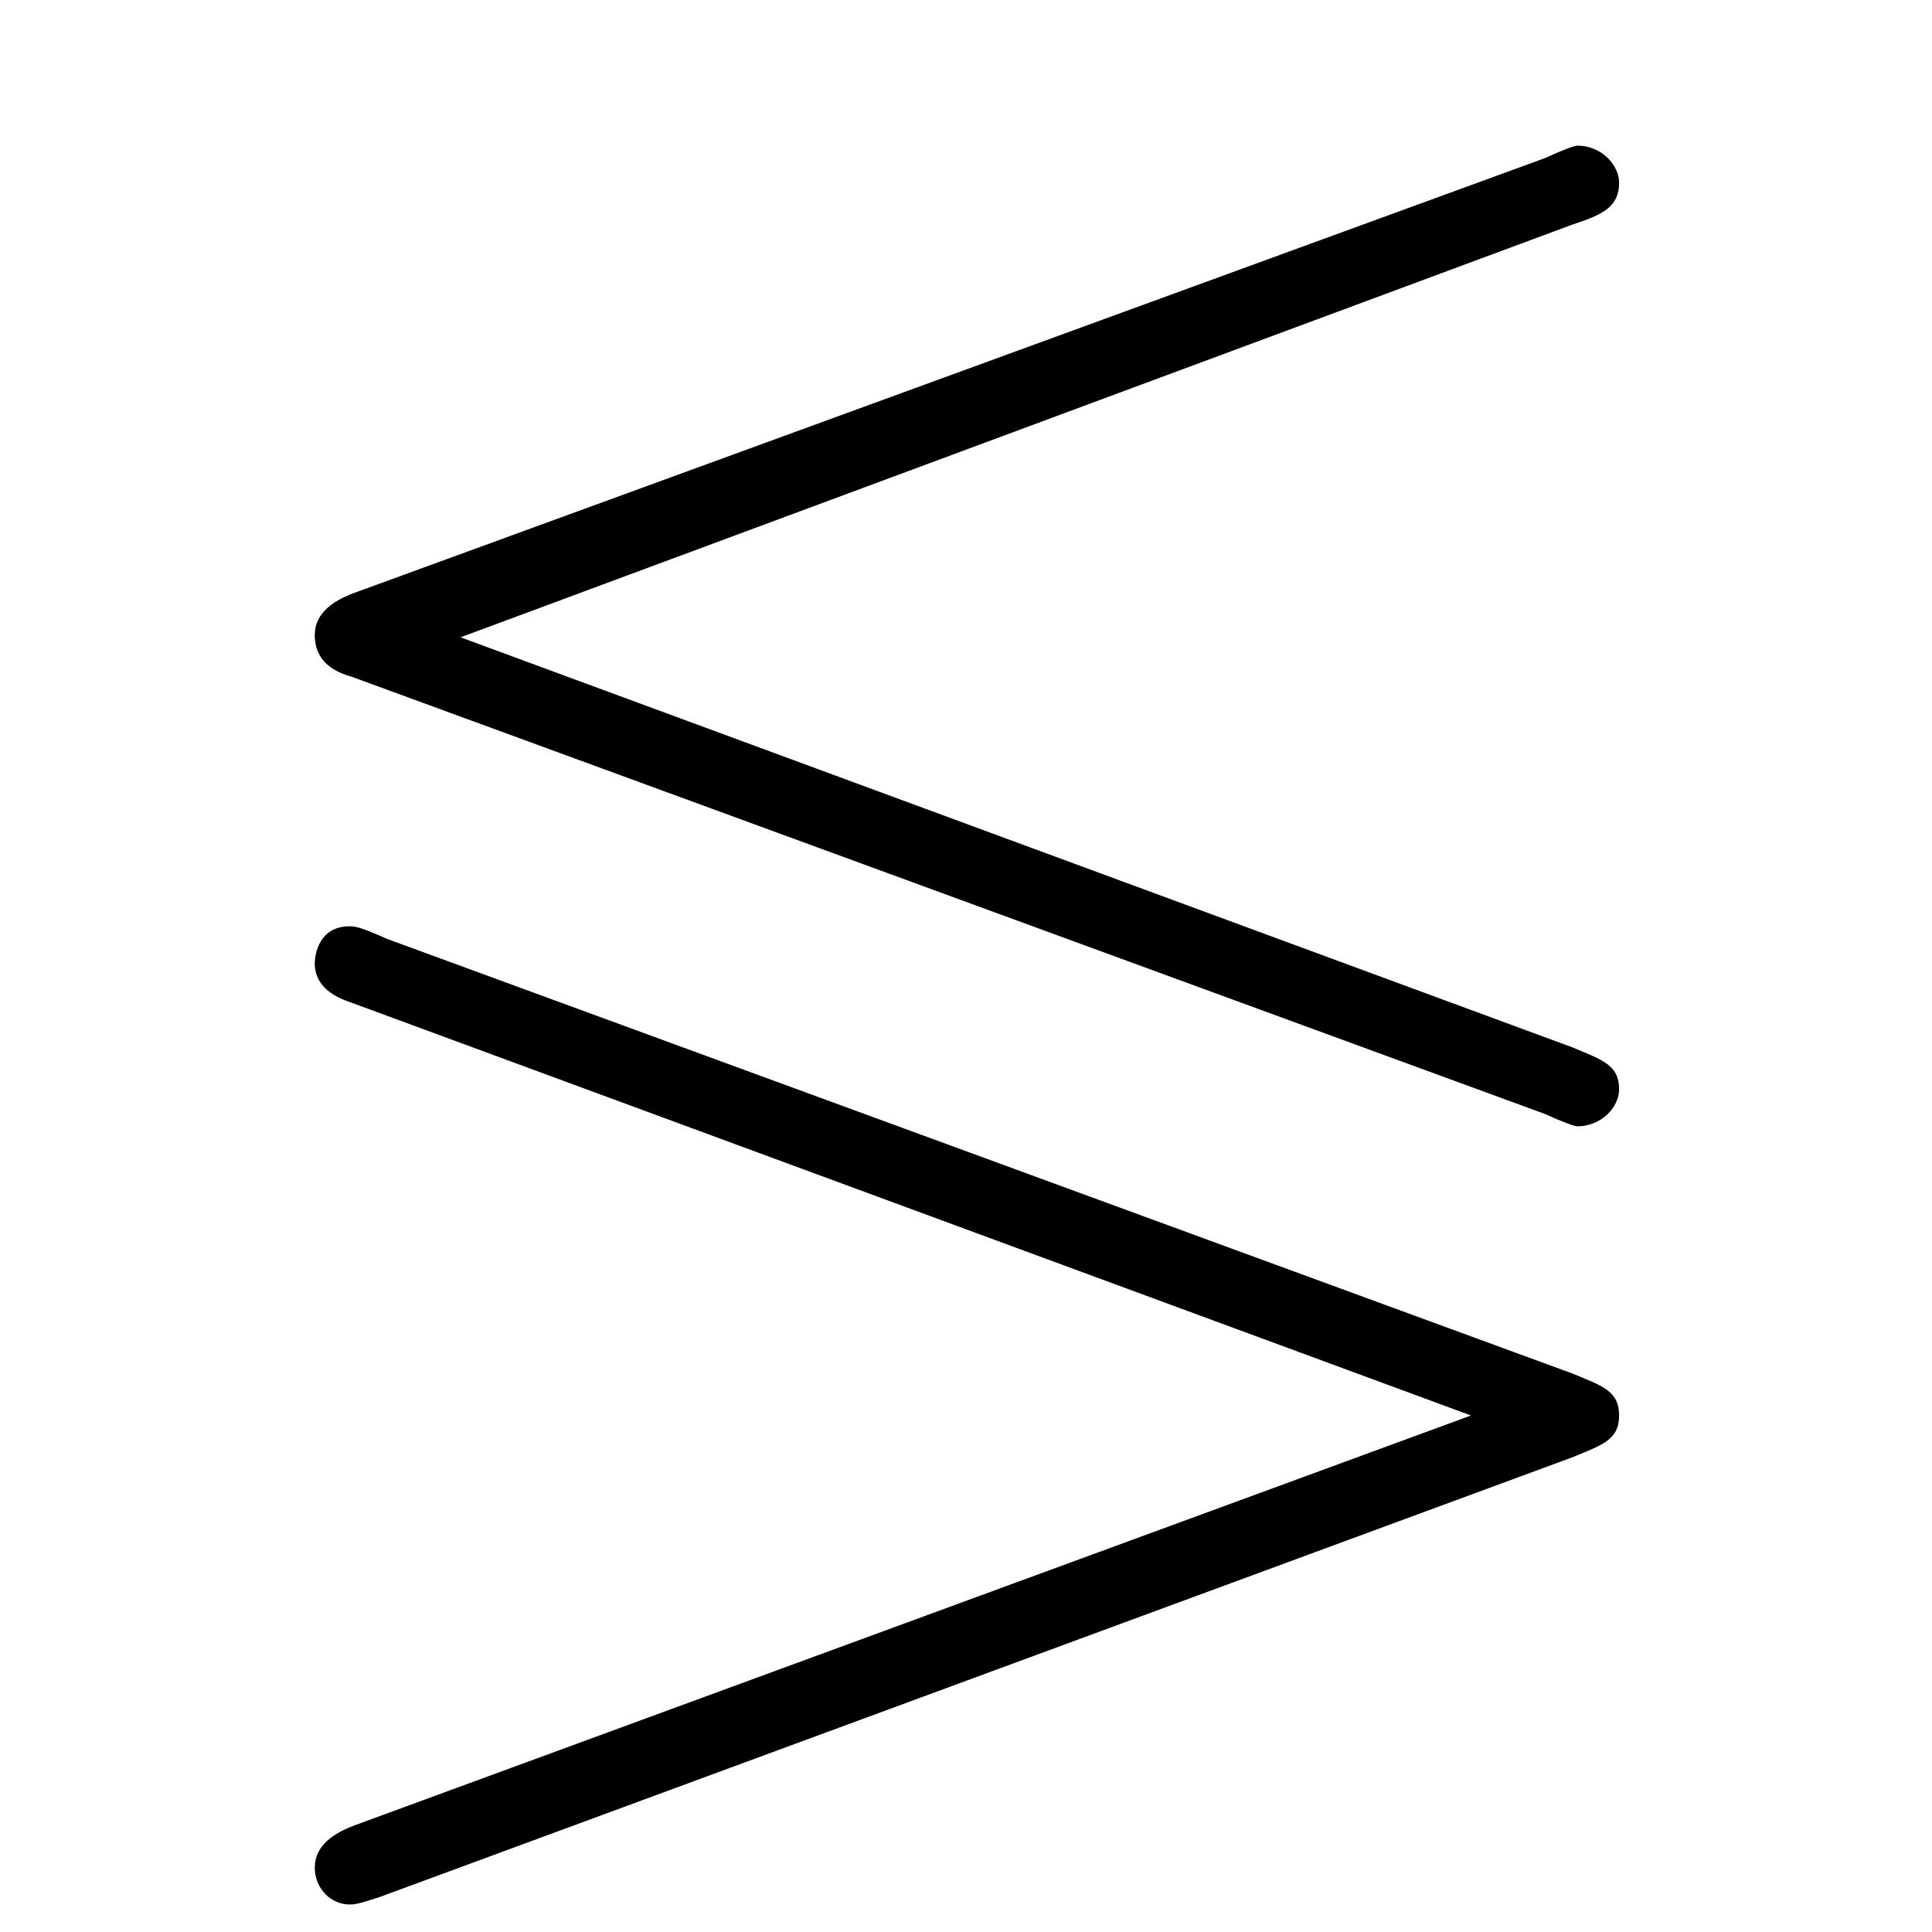 <?xml version="1.0" encoding="UTF-8"?>
<svg xmlns="http://www.w3.org/2000/svg" xmlns:xlink="http://www.w3.org/1999/xlink" width="12.22pt" height="12.22pt" viewBox="0 0 12.22 12.22" version="1.1">
<defs>
<g>
<symbol overflow="visible" id="glyph0-0">
<path style="stroke:none;" d=""/>
</symbol>
<symbol overflow="visible" id="glyph0-1">
<path style="stroke:none;" d="M 8.484 -7.641 C 8.672 -7.703 8.781 -7.75 8.781 -7.906 C 8.781 -8.016 8.672 -8.141 8.516 -8.141 C 8.516 -8.141 8.484 -8.141 8.312 -8.062 L 0.781 -5.312 C 0.656 -5.266 0.531 -5.188 0.531 -5.047 C 0.531 -4.875 0.656 -4.812 0.766 -4.781 L 8.312 -2.016 C 8.484 -1.938 8.516 -1.938 8.516 -1.938 C 8.672 -1.938 8.781 -2.062 8.781 -2.172 C 8.781 -2.328 8.672 -2.359 8.484 -2.438 L 1.453 -5.031 Z M 7.844 -0.109 L 0.781 2.484 C 0.656 2.531 0.531 2.609 0.531 2.75 C 0.531 2.891 0.641 2.984 0.75 2.984 C 0.781 2.984 0.797 2.984 0.938 2.938 L 8.484 0.156 C 8.672 0.078 8.781 0.047 8.781 -0.109 C 8.781 -0.266 8.672 -0.297 8.484 -0.375 L 0.984 -3.125 C 0.812 -3.203 0.781 -3.203 0.75 -3.203 C 0.562 -3.203 0.531 -3.031 0.531 -2.969 C 0.531 -2.812 0.672 -2.75 0.766 -2.719 Z M 7.844 -0.109 "/>
</symbol>
</g>
<clipPath id="clip1">
  <path d="M 1 0 L 11 0 L 11 12.219 L 1 12.219 Z M 1 0 "/>
</clipPath>
</defs>
<g id="surface1">
<g clip-path="url(#clip1)" clip-rule="nonzero">
<g style="fill:rgb(0%,0%,0%);fill-opacity:1;">
  <use xlink:href="#glyph0-1" x="1.46" y="9.062"/>
</g>
</g>
</g>
</svg>
